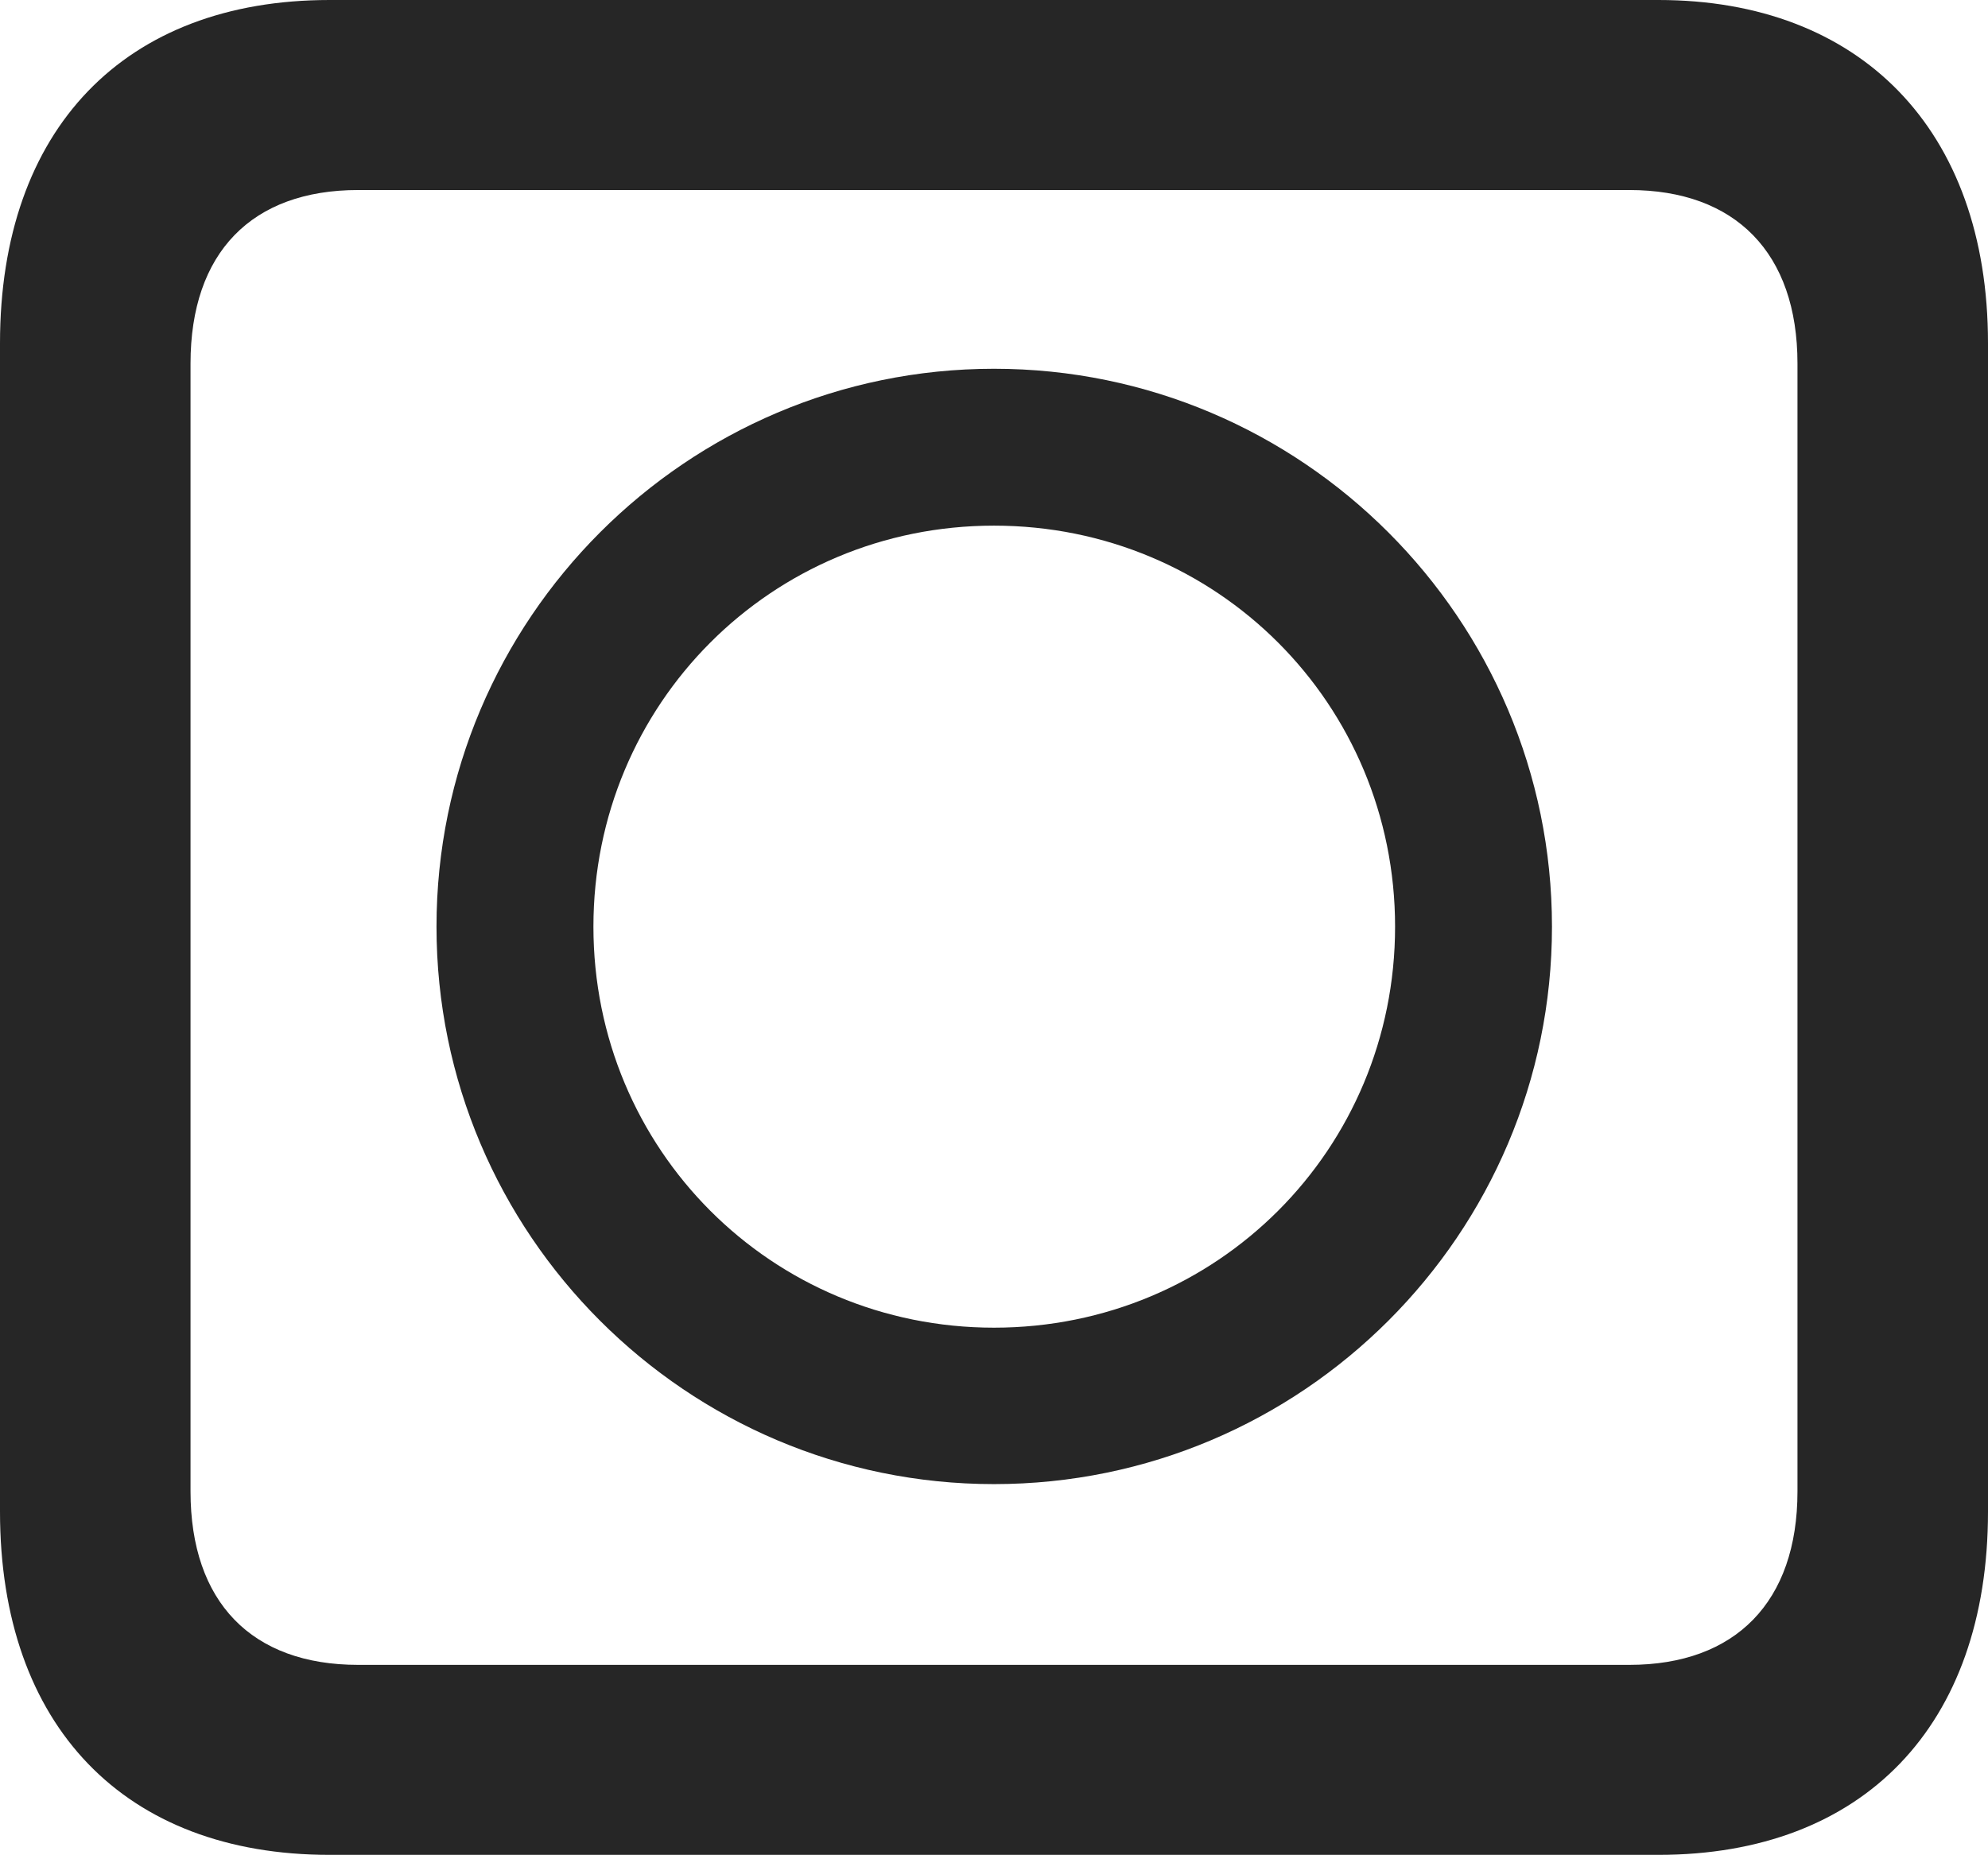 <?xml version="1.0" encoding="UTF-8"?>
<!--Generator: Apple Native CoreSVG 232.5-->
<!DOCTYPE svg
PUBLIC "-//W3C//DTD SVG 1.1//EN"
       "http://www.w3.org/Graphics/SVG/1.1/DTD/svg11.dtd">
<svg version="1.1" xmlns="http://www.w3.org/2000/svg" xmlns:xlink="http://www.w3.org/1999/xlink" width="63.078" height="58.86">
 <g>
  <rect height="58.86" opacity="0" width="63.078" x="0" y="0"/>
  <path d="M0 47.967C0 54.77 3.956 58.86 10.455 58.86L52.623 58.86C59.108 58.86 63.078 54.77 63.078 47.967L63.078 10.893C63.078 4.09 59.006 0 52.623 0L10.455 0C3.956 0 0 4.09 0 10.893ZM6.045 47.324L6.045 11.537C6.045 8.021 7.984 6.03 11.365 6.03L51.698 6.03C55.06 6.03 57.033 8.021 57.033 11.537L57.033 47.324C57.033 50.839 55.06 52.831 51.698 52.831L11.365 52.831C7.984 52.831 6.045 50.839 6.045 47.324ZM31.539 47.095C41.307 47.095 49.243 39.159 49.243 29.406C49.243 19.653 41.307 11.702 31.539 11.702C21.786 11.702 13.85 19.653 13.85 29.406C13.85 39.159 21.786 47.095 31.539 47.095ZM31.539 42.131C24.474 42.131 18.829 36.471 18.829 29.406C18.829 22.341 24.474 16.68 31.539 16.68C38.619 16.68 44.265 22.341 44.265 29.406C44.265 36.471 38.619 42.131 31.539 42.131Z" fill="#000000" fill-opacity="0.85"/>
 </g>
</svg>
